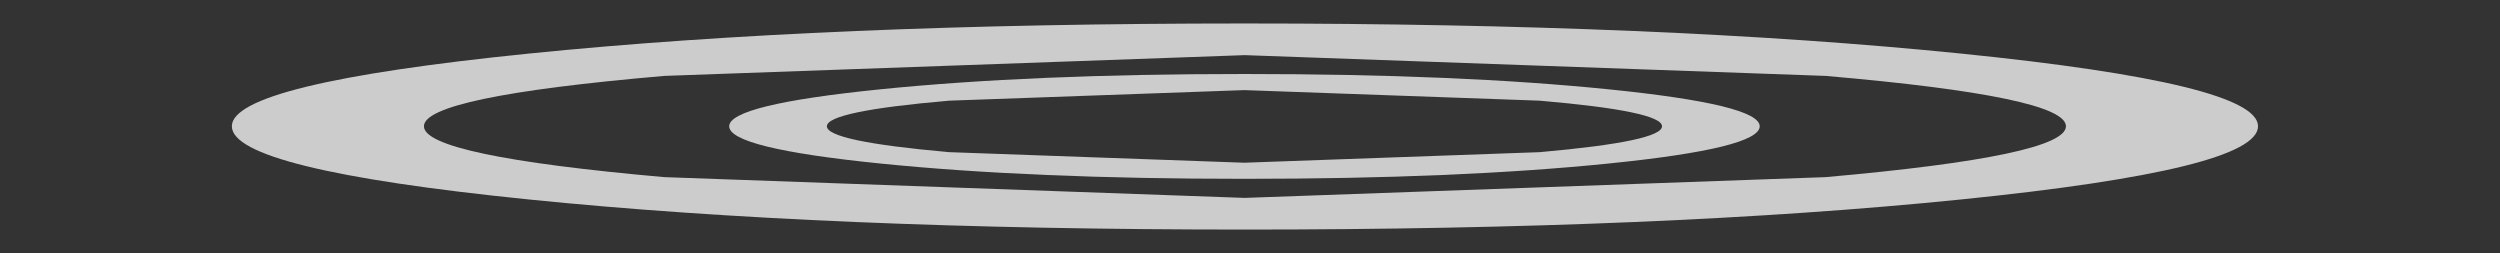 <?xml version="1.0" encoding="UTF-8" standalone="no"?>
<svg xmlns:xlink="http://www.w3.org/1999/xlink" height="19.85px" width="196.0px" xmlns="http://www.w3.org/2000/svg">
  <rect width="100%" height="100%" fill="#333333" stroke="none"/>
  <g transform="matrix(1.0, 0.0, 0.0, 1.0, 0.0, 0.0)">
    <use height="19.85" transform="matrix(0.814, 0.0, 0.0, 0.814, 18.177, 1.84)" width="195.15" xlink:href="#shape0"/>
    <use height="19.85" transform="matrix(0.414, 0.0, 0.0, 0.414, 57.169, 5.802)" width="195.15" xlink:href="#shape0"/>
  </g>
  <defs>
    <g id="shape0" transform="matrix(1.0, 0.0, 0.0, 1.0, 97.55, 9.9)">
      <path d="M0.0 6.9 L55.95 4.9 Q79.1 2.85 79.1 0.0 79.1 -2.85 55.95 -4.85 L0.0 -6.85 -55.9 -4.85 Q-79.05 -2.85 -79.05 0.0 -79.05 2.85 -55.9 4.9 L0.0 6.9 M69.0 -7.0 Q97.6 -4.1 97.6 0.0 97.6 4.15 69.0 7.05 40.45 9.95 0.0 9.95 -40.4 9.95 -68.95 7.05 -97.55 4.15 -97.55 0.0 -97.55 -4.1 -68.95 -7.0 -40.35 -9.9 0.0 -9.9 40.4 -9.9 69.0 -7.0" fill="#ffffff" fill-opacity="0.749" fill-rule="evenodd" stroke="none"/>
    </g>
  </defs>
</svg>

